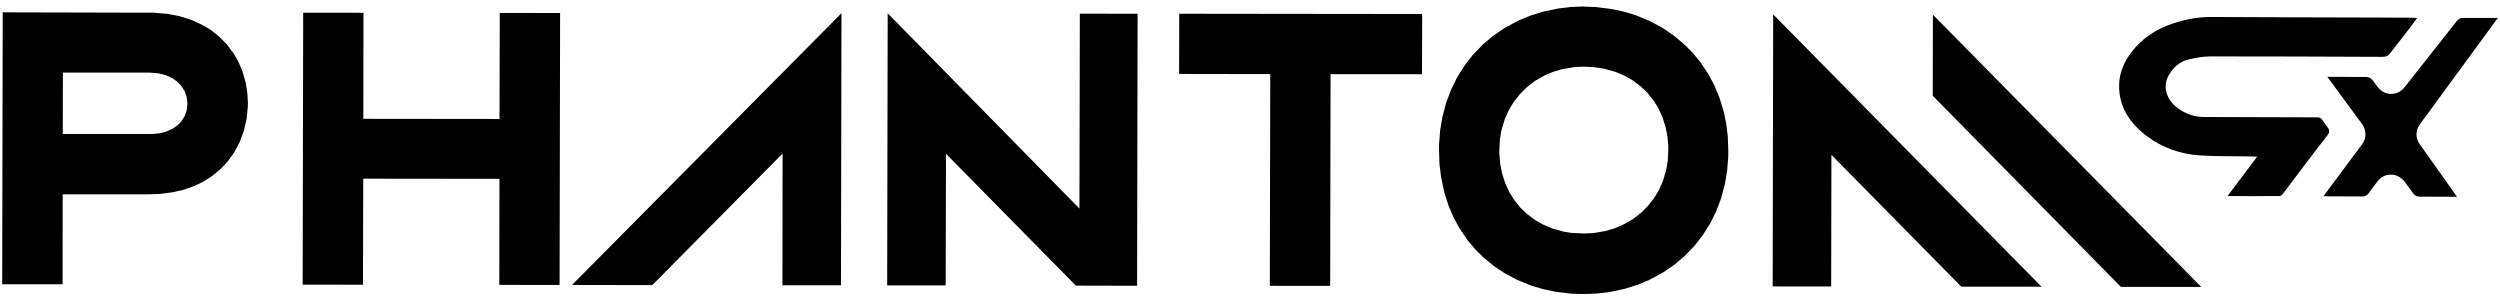 <svg width="200" height="24" viewBox="0 0 200 24" fill="none" xmlns="http://www.w3.org/2000/svg">
<g clip-path="url(#clip0_94_161)">
<path d="M86.356 16.688L71.021 1.069V1.081L71.015 1.069L70.974 22.831H75.655L75.679 12.301L86.067 22.849L90.967 22.861L91.008 1.099L86.386 1.093L86.356 16.688Z" fill="black"/>
<path d="M154.631 1.175L154.619 7.661L169.671 22.949L176.098 22.955L154.631 1.175Z" fill="black"/>
<path d="M141.861 1.17L141.855 1.158L141.813 22.914L146.495 22.92L146.513 12.389L156.901 22.931L163.322 22.937L141.861 1.158V1.17Z" fill="black"/>
<path d="M67.312 1.063L45.763 22.796L52.183 22.808L62.607 12.283L62.596 22.819H67.277L67.318 1.063L67.312 1.081V1.063Z" fill="black"/>
<path d="M39.962 9.518L29.066 9.506L29.078 1.022L24.255 1.016L24.214 22.772L29.037 22.778L29.06 14.294L39.956 14.306L39.944 22.79L44.767 22.796L44.808 1.04L39.98 1.034L39.962 9.518Z" fill="black"/>
<path d="M5.022 10.721L5.034 5.81H12.015L12.716 5.874L13.259 6.016L13.807 6.264L14.184 6.535L14.515 6.883L14.768 7.289L14.921 7.702L14.992 8.15V8.304L14.933 8.834L14.792 9.259L14.527 9.695L14.22 10.008L13.813 10.296L13.318 10.52L12.805 10.656L12.209 10.721H11.997H5.016H5.022ZM0.176 22.743H5.005L5.016 15.544H11.932L12.793 15.514L13.801 15.384L14.668 15.184L15.411 14.931L16.248 14.541L16.926 14.111L17.645 13.521L18.188 12.95L18.718 12.218L19.178 11.358L19.52 10.42L19.727 9.524L19.821 8.581L19.833 8.262L19.786 7.419L19.668 6.653L19.408 5.739L19.078 4.955L18.701 4.294L18.147 3.551L17.581 2.974L16.826 2.372L16.118 1.96L15.269 1.576L14.308 1.281L13.359 1.105L12.298 1.016H11.932L0.217 0.987L0.176 22.743Z" fill="black"/>
<path d="M94.34 1.105L94.328 5.916H94.34L94.352 5.928V5.916L101.621 5.928L101.586 22.866L106.415 22.872L106.444 5.933L113.761 5.939L113.773 1.122L94.364 1.099L94.34 1.105Z" fill="black"/>
<path d="M125.83 18.651L125.069 18.527L124.191 18.279L123.448 17.967L122.829 17.613L122.151 17.112L121.626 16.611L121.102 15.95L120.736 15.355L120.412 14.642L120.164 13.863L120.017 13.109L119.946 12.289V12.006L119.987 11.163L120.117 10.414L120.376 9.542L120.706 8.811L121.066 8.203L121.591 7.531L122.11 7.012L122.776 6.488L123.595 6.016L124.274 5.739L125.005 5.527L125.948 5.367L126.72 5.332L127.575 5.379L128.336 5.497L129.22 5.745L129.963 6.057L130.582 6.411L131.26 6.912L131.785 7.413L132.31 8.074L132.675 8.669L132.999 9.382L133.247 10.161L133.395 10.915L133.465 11.735V12.018L133.424 12.861L133.294 13.604L133.035 14.477L132.711 15.214L132.345 15.821L131.826 16.487L131.307 17.006L130.641 17.525L129.822 17.991L129.144 18.273L128.412 18.486L127.469 18.645L126.703 18.68L125.842 18.633L125.83 18.651ZM126.726 0.515L125.647 0.562L124.651 0.68L123.442 0.934L122.375 1.27L121.432 1.665L120.341 2.254L119.427 2.885L118.666 3.522L117.835 4.383L117.193 5.202L116.55 6.228L116.102 7.142L115.701 8.197L115.394 9.341L115.211 10.432L115.123 11.605V12.006L115.158 13.144L115.288 14.182L115.553 15.42L115.901 16.505L116.314 17.448L116.768 18.273L117.405 19.217L118.065 19.995L118.72 20.638L119.574 21.328L120.37 21.858L121.361 22.389L122.517 22.855L123.448 23.132L124.427 23.338L125.671 23.491L126.673 23.527L127.752 23.485L128.743 23.368L129.951 23.114L131.018 22.778L131.962 22.383L133.053 21.793L133.966 21.163L134.727 20.52L135.558 19.665L136.201 18.845L136.844 17.82L137.292 16.906L137.693 15.85L137.993 14.712L138.176 13.616L138.265 12.443V12.041L138.223 10.904L138.094 9.866L137.899 8.928L137.557 7.808L137.15 6.83L136.702 5.981L136.054 5.002L135.387 4.194L134.727 3.534L133.86 2.814L133.047 2.26L132.05 1.718L130.883 1.228L129.945 0.94L128.955 0.727L127.711 0.568L126.714 0.527L126.726 0.515Z" fill="black"/>
<path d="M186.275 10.285L185.762 9.559C185.685 9.453 185.567 9.394 185.438 9.388C182.389 9.377 179.347 9.365 176.305 9.359C175.556 9.359 174.896 9.117 174.294 8.704C173.286 8.009 172.968 6.9 173.528 5.969C173.882 5.385 174.383 4.925 175.061 4.766C175.639 4.625 176.24 4.512 176.835 4.512C181.422 4.507 186.004 4.53 190.591 4.548C190.879 4.548 191.062 4.465 191.233 4.235C191.587 3.752 191.976 3.292 192.342 2.814C192.684 2.372 193.008 1.93 193.373 1.441C193.197 1.429 193.073 1.417 192.955 1.417C192.135 1.417 191.316 1.411 190.496 1.405C185.986 1.394 181.481 1.382 176.971 1.358C176.918 1.358 176.865 1.358 176.812 1.358C175.621 1.37 174.477 1.612 173.374 2.048C172.431 2.419 171.588 2.974 170.886 3.734C170.061 4.636 169.524 5.668 169.53 6.9C169.536 8.604 170.415 9.884 171.73 10.874C172.997 11.835 174.459 12.336 176.034 12.437C177.39 12.519 178.746 12.49 180.102 12.513C180.237 12.513 180.367 12.531 180.573 12.537C179.948 13.351 178.822 14.877 178.203 15.685C179.648 15.685 180.986 15.697 182.33 15.685C182.437 15.685 182.566 15.591 182.631 15.502C183.315 14.624 184.535 12.967 185.213 12.089C185.555 11.646 185.897 11.204 186.251 10.75C186.357 10.609 186.363 10.42 186.263 10.273" fill="black"/>
<path d="M193.58 9.96L199.824 1.435H197.053C196.858 1.423 196.67 1.517 196.552 1.671L192.371 6.971C192.088 7.348 191.652 7.549 191.174 7.508C190.774 7.472 190.414 7.242 190.178 6.918L189.818 6.429C189.695 6.258 189.494 6.157 189.288 6.157L186.187 6.146L188.975 9.937C189.323 10.414 189.323 11.063 188.975 11.534L185.868 15.703L189.017 15.715C189.193 15.715 189.359 15.632 189.465 15.491L190.196 14.512C190.473 14.135 190.915 13.934 191.393 13.976C191.794 14.011 192.147 14.241 192.389 14.559L193.073 15.491C193.185 15.644 193.362 15.732 193.551 15.732L196.563 15.744L193.586 11.546C193.232 11.069 193.232 10.426 193.586 9.954" fill="black"/>
</g>
<defs>
<clipPath id="clip0_94_161">
<rect width="199.648" height="23" fill="white" transform="translate(0.176 0.515)"/>
</clipPath>
</defs>
</svg>
